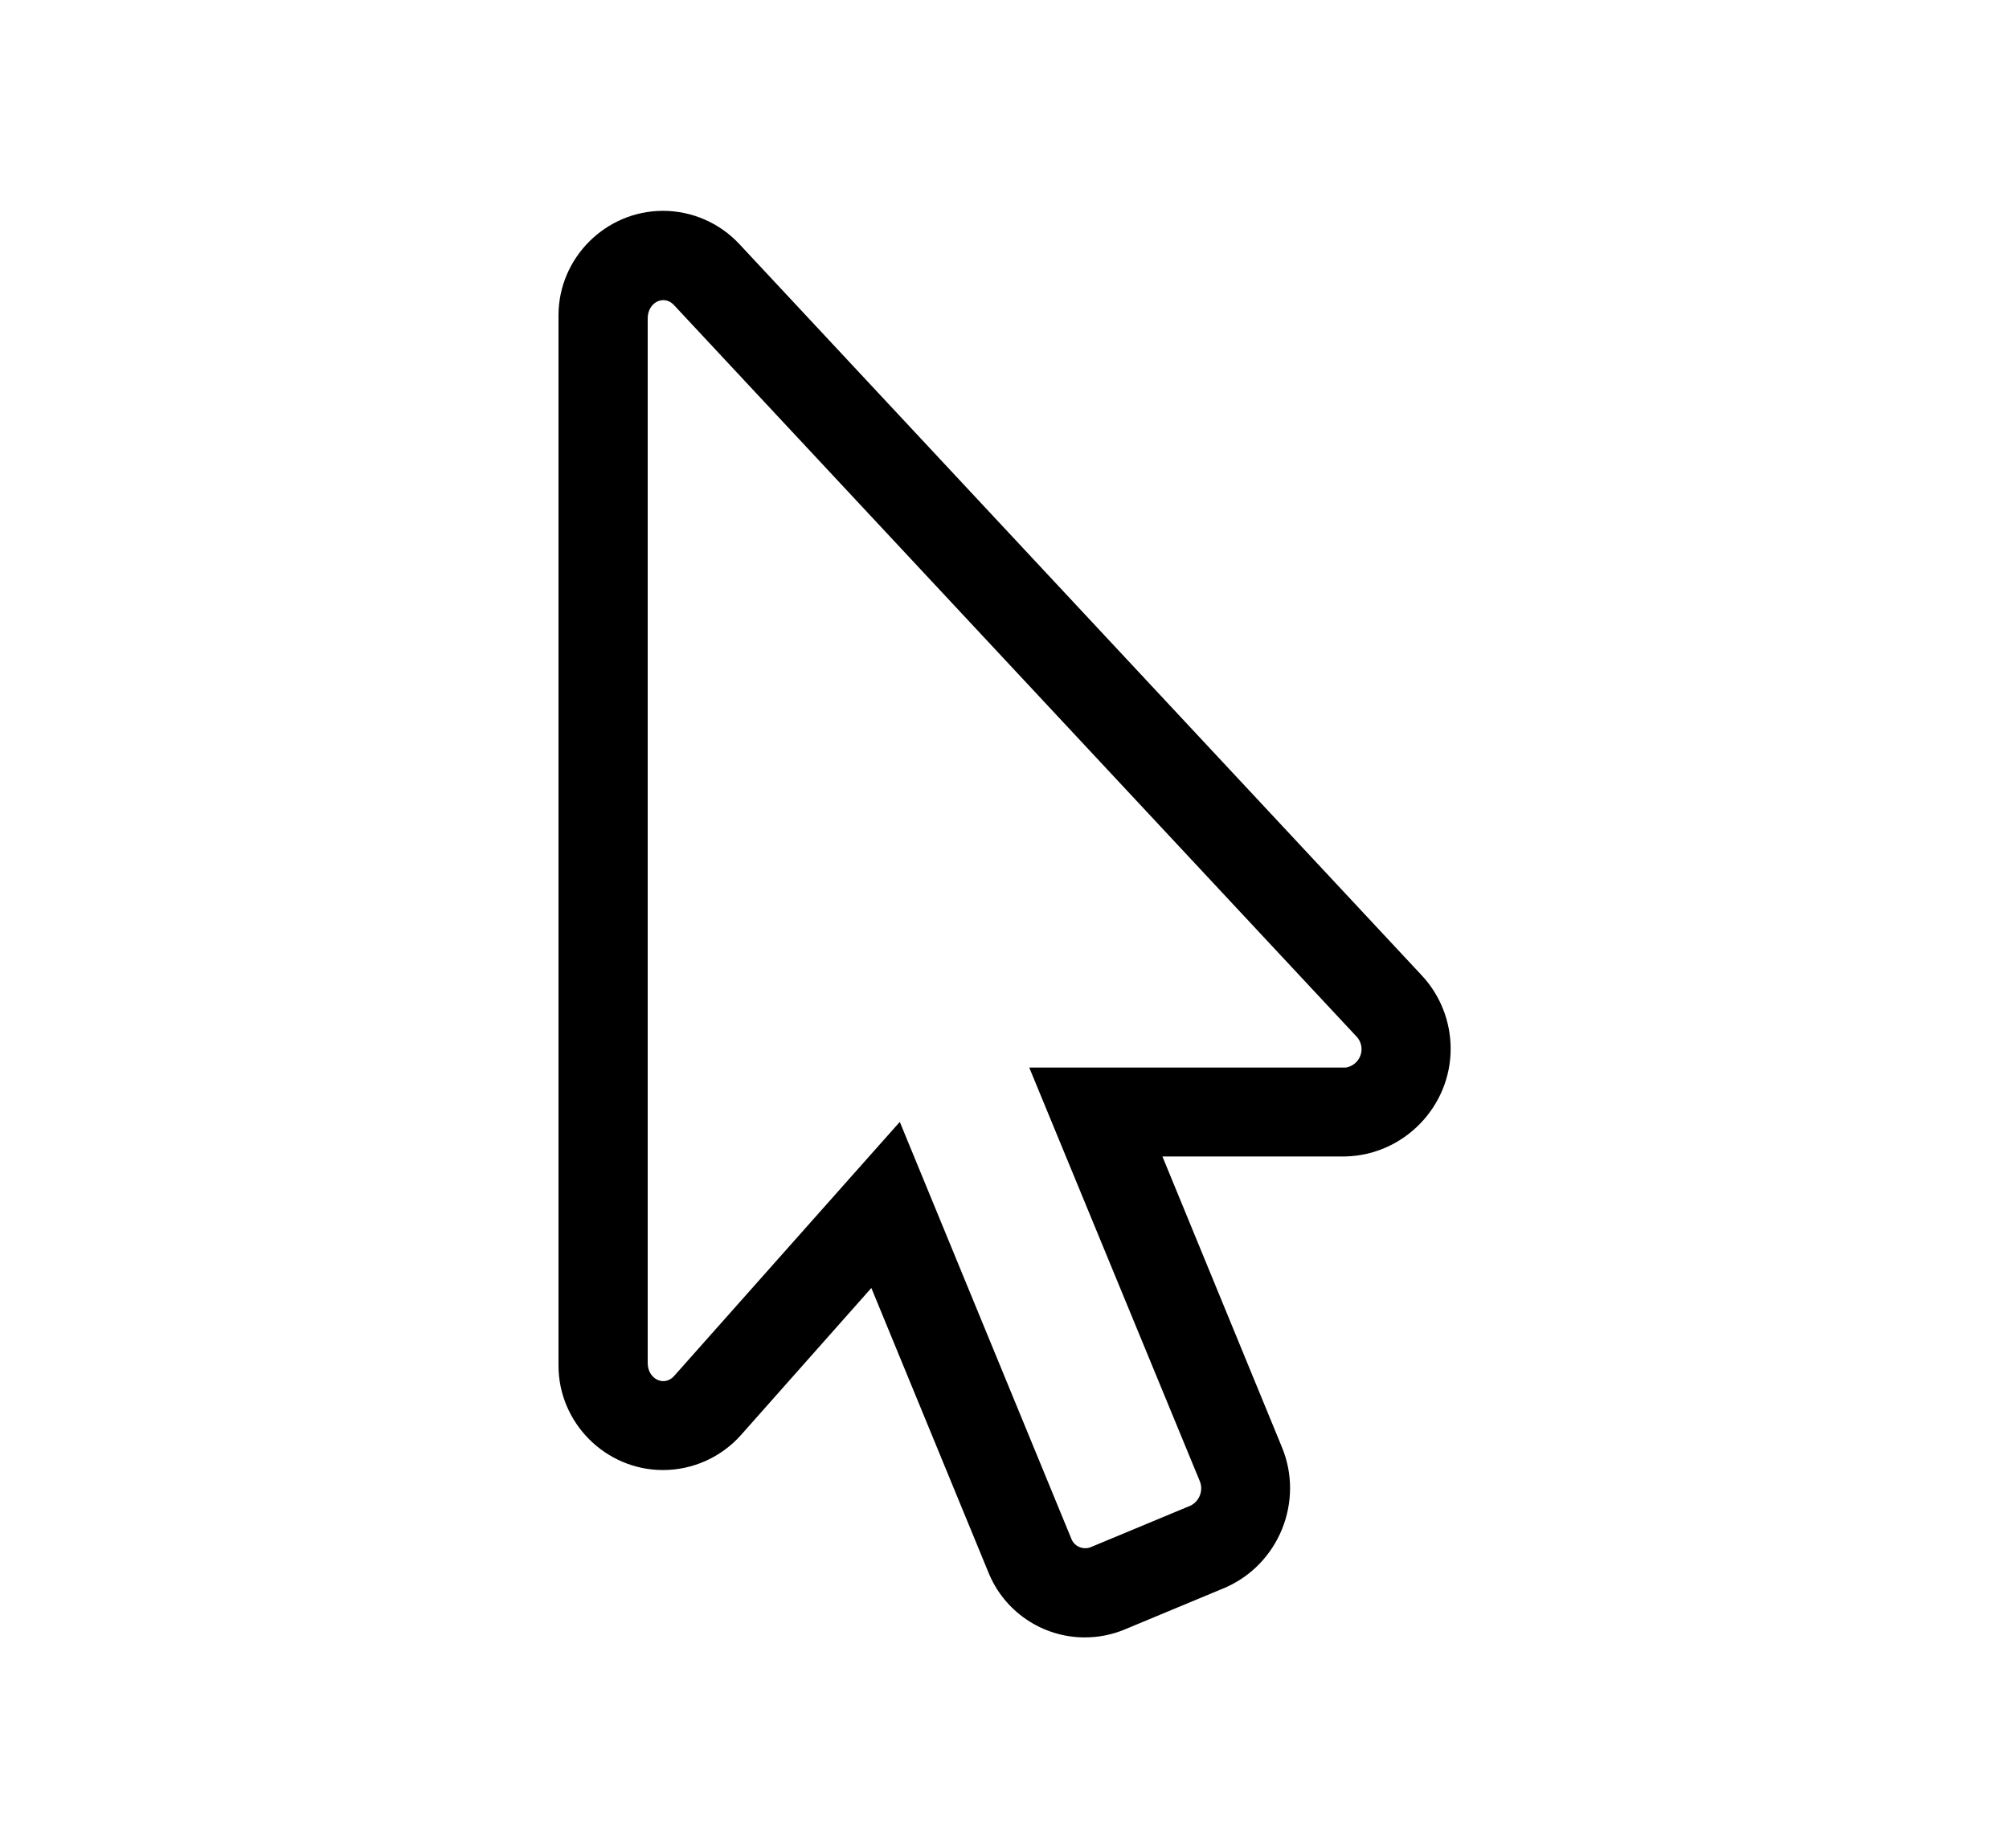 <svg viewBox="0 0 25 23" version="1.1" xml:space="preserve"><path id="mouse-pointer" d="M12.297,19.563l-1.454,-3.533l-1.623,1.831c-0.247,0.277 -0.6,0.435 -0.97,0.435c-0.714,0 -1.3,-0.587 -1.3,-1.3c0,-0.012 0,-0.023 0,-0.035l0,-13.003c0,-0.011 0,-0.023 0,-0.034c0,-0.713 0.586,-1.3 1.3,-1.3c0.359,0 0.702,0.149 0.948,0.411l8.49,9.1c0.234,0.248 0.364,0.577 0.364,0.918c0,0.723 -0.584,1.322 -1.307,1.34l-2.28,0l1.485,3.613c0.284,0.677 -0.036,1.467 -0.71,1.756l-1.249,0.52c-0.156,0.064 -0.323,0.097 -0.492,0.097c-0.529,0 -1.007,-0.324 -1.202,-0.816Zm-1.1,-5.6l2.131,5.179c0.025,0.076 0.096,0.127 0.176,0.127c0.022,0 0.043,-0.003 0.064,-0.011l1.249,-0.52c0.112,-0.057 0.162,-0.194 0.111,-0.309l-2.12,-5.142l3.936,0c0.113,-0.016 0.199,-0.114 0.199,-0.229c0,-0.06 -0.024,-0.119 -0.067,-0.162l-8.49,-9.1c-0.125,-0.134 -0.326,-0.032 -0.326,0.165l0,13.003c0,0.2 0.206,0.3 0.329,0.161l2.808,-3.162Z" style="fill-rule:nonzero;"/></svg>